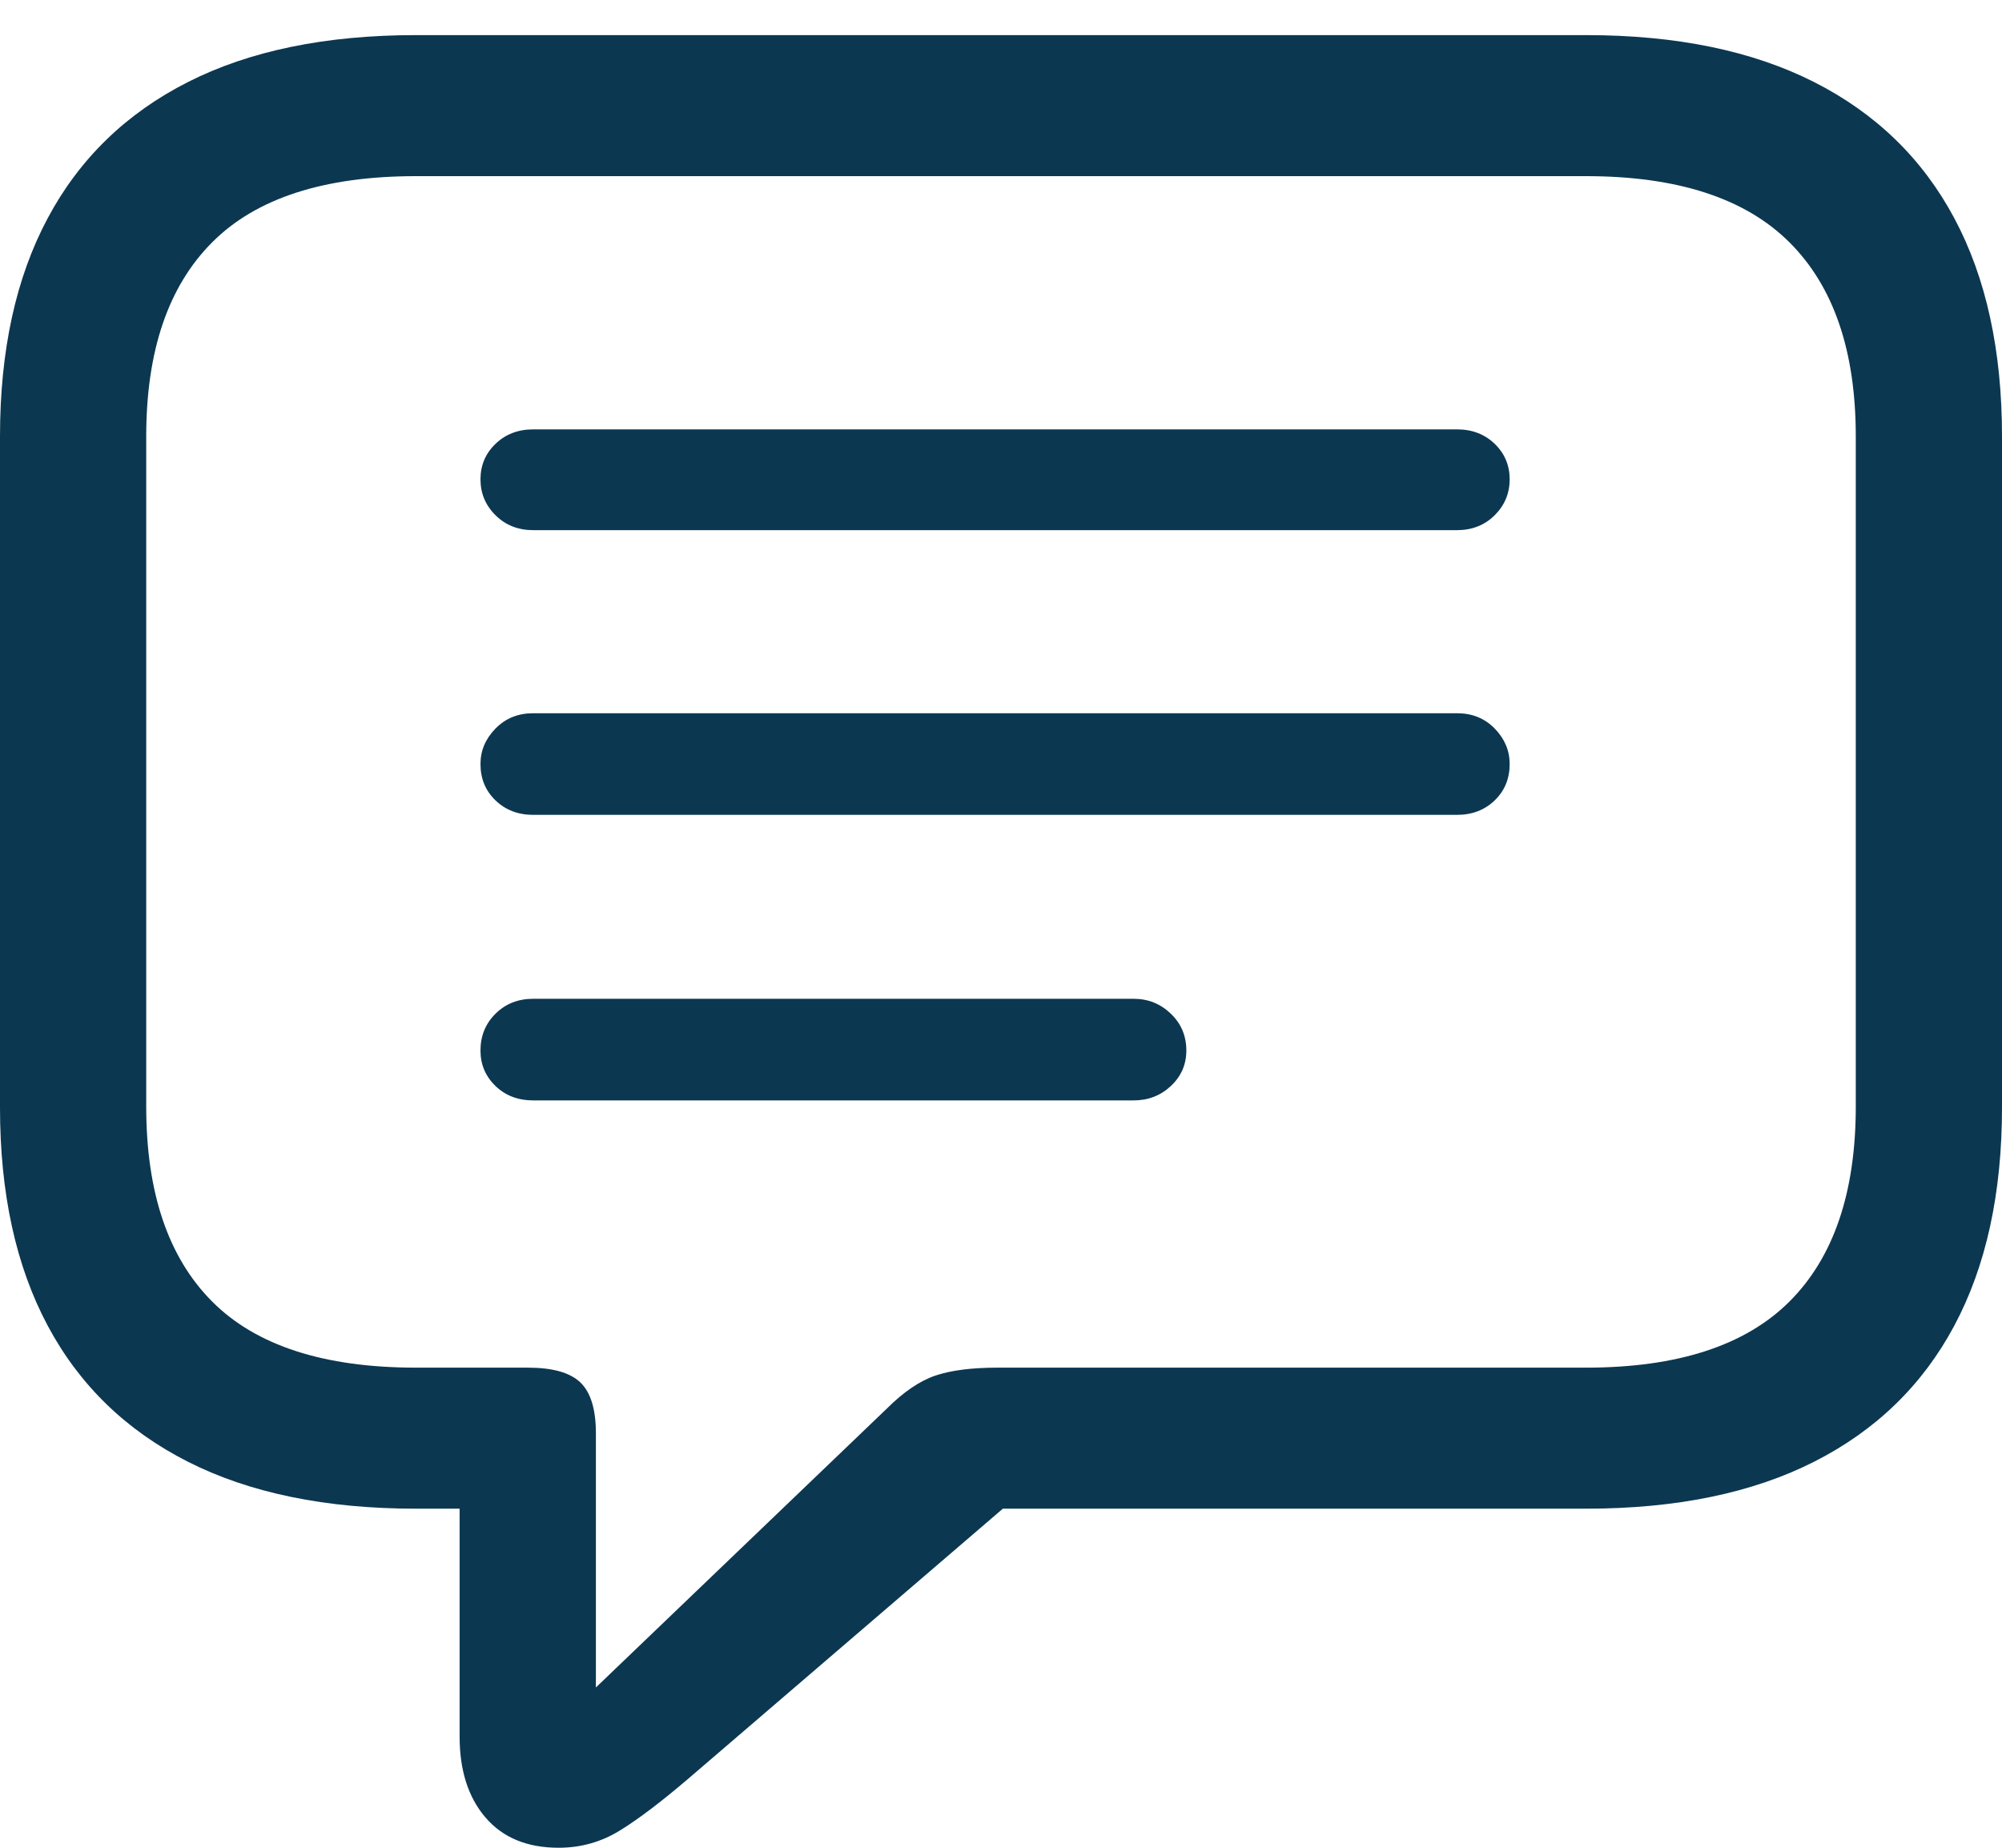 <svg width="26" height="24" viewBox="0 0 26 24" fill="none" xmlns="http://www.w3.org/2000/svg">
<path d="M7.255 24C7.546 24 7.813 23.924 8.057 23.772C8.301 23.621 8.6 23.393 8.954 23.09L13.024 19.596H20.597C21.769 19.596 22.756 19.393 23.558 18.987C24.36 18.581 24.968 17.992 25.381 17.218C25.794 16.444 26 15.5 26 14.384V5.668C26 4.553 25.794 3.608 25.381 2.835C24.968 2.061 24.36 1.471 23.558 1.065C22.756 0.659 21.769 0.456 20.597 0.456H5.403C4.231 0.456 3.244 0.659 2.442 1.065C1.64 1.471 1.032 2.061 0.619 2.835C0.206 3.608 0 4.553 0 5.668V14.384C0 15.5 0.206 16.444 0.619 17.218C1.032 17.992 1.64 18.581 2.442 18.987C3.244 19.393 4.231 19.596 5.403 19.596H5.969V22.555C5.969 22.995 6.081 23.346 6.305 23.607C6.53 23.869 6.846 24 7.255 24ZM7.739 21.918V18.617C7.739 18.306 7.672 18.086 7.538 17.957C7.404 17.828 7.176 17.764 6.854 17.764H5.403C4.208 17.764 3.325 17.478 2.755 16.905C2.184 16.332 1.899 15.488 1.899 14.373V5.668C1.899 4.56 2.184 3.72 2.755 3.148C3.325 2.575 4.208 2.288 5.403 2.288H20.597C21.785 2.288 22.666 2.575 23.24 3.148C23.814 3.72 24.101 4.56 24.101 5.668V14.373C24.101 15.488 23.814 16.332 23.24 16.905C22.666 17.478 21.785 17.764 20.597 17.764H12.953C12.623 17.764 12.355 17.798 12.151 17.866C11.946 17.935 11.734 18.079 11.514 18.299L7.739 21.918ZM6.925 6.886H18.922C19.119 6.886 19.282 6.821 19.412 6.692C19.541 6.563 19.606 6.408 19.606 6.226C19.606 6.044 19.541 5.89 19.412 5.765C19.282 5.64 19.119 5.577 18.922 5.577H6.925C6.728 5.577 6.565 5.64 6.435 5.765C6.305 5.89 6.24 6.044 6.24 6.226C6.24 6.408 6.305 6.563 6.435 6.692C6.565 6.821 6.728 6.886 6.925 6.886ZM6.925 10.584H18.922C19.119 10.584 19.282 10.521 19.412 10.396C19.541 10.271 19.606 10.114 19.606 9.924C19.606 9.749 19.541 9.596 19.412 9.463C19.282 9.33 19.119 9.264 18.922 9.264H6.925C6.728 9.264 6.565 9.33 6.435 9.463C6.305 9.596 6.24 9.749 6.24 9.924C6.24 10.114 6.305 10.271 6.435 10.396C6.565 10.521 6.728 10.584 6.925 10.584ZM6.925 14.293H14.722C14.911 14.293 15.072 14.231 15.206 14.106C15.34 13.98 15.407 13.827 15.407 13.645C15.407 13.455 15.34 13.296 15.206 13.167C15.072 13.038 14.911 12.973 14.722 12.973H6.925C6.728 12.973 6.565 13.038 6.435 13.167C6.305 13.296 6.24 13.455 6.24 13.645C6.24 13.827 6.305 13.98 6.435 14.106C6.565 14.231 6.728 14.293 6.925 14.293Z" fill="#0C3751"/>
</svg>
